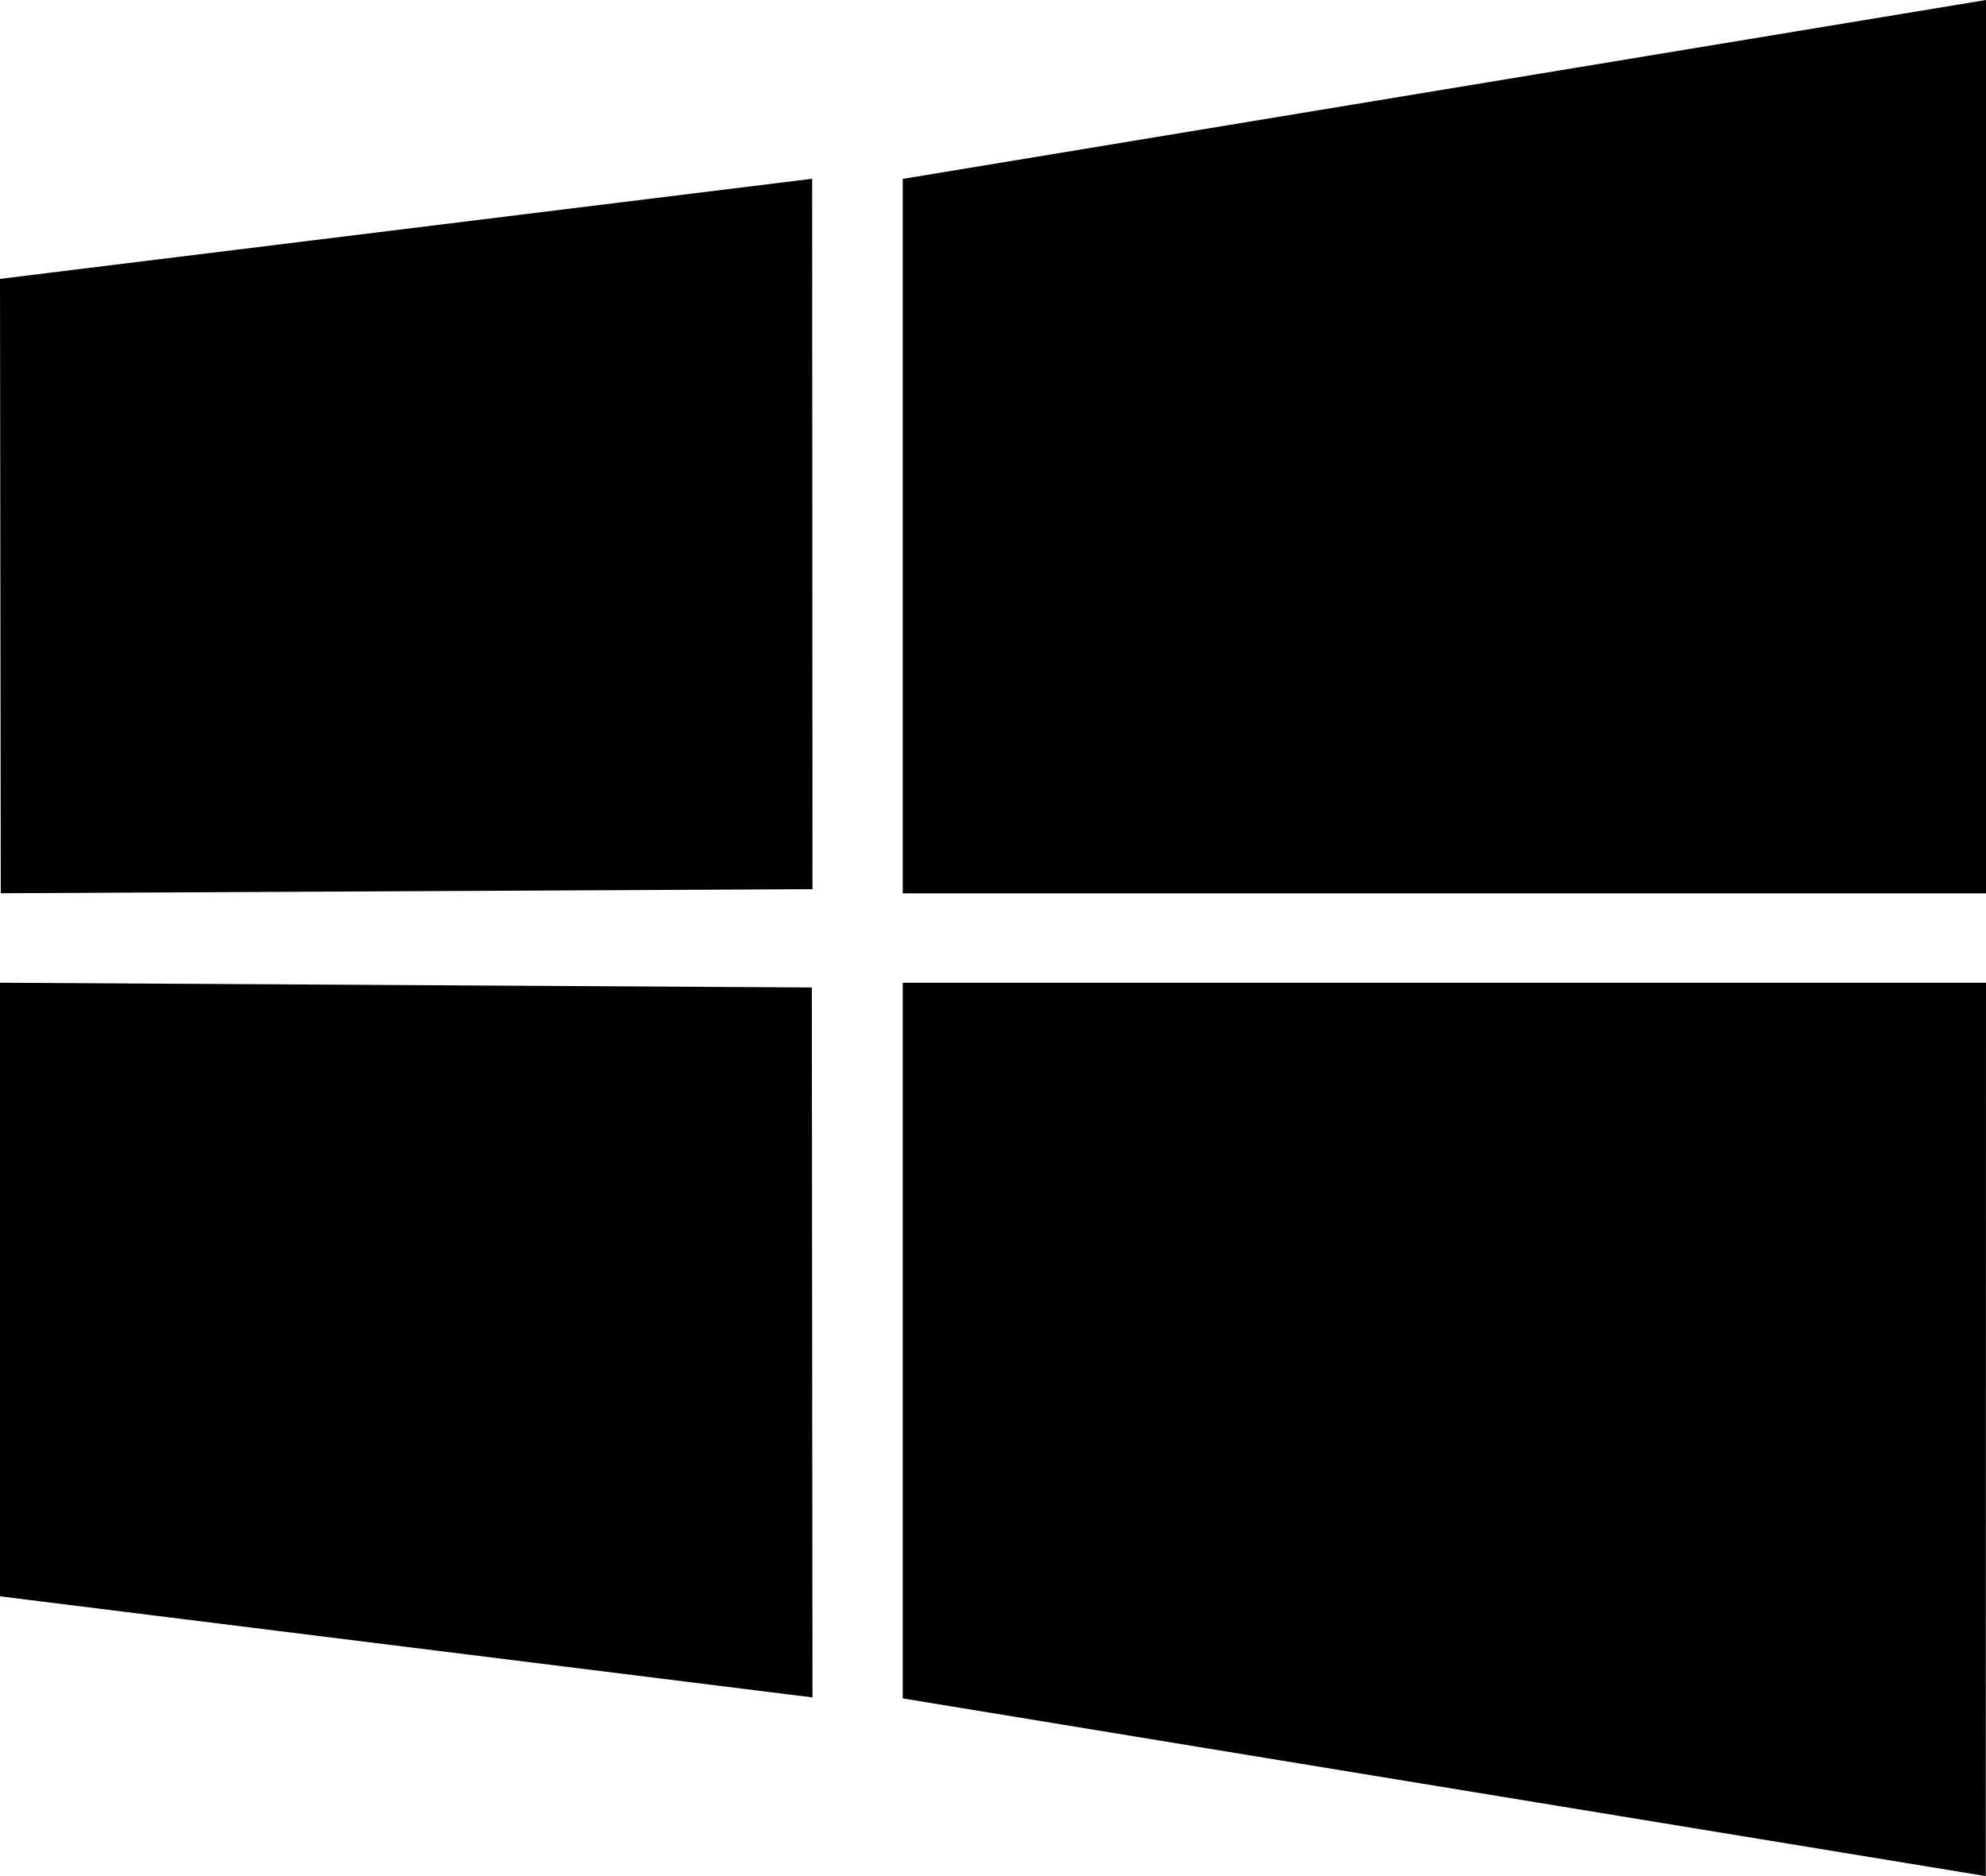<svg xmlns="http://www.w3.org/2000/svg" xmlns:xlink="http://www.w3.org/1999/xlink" width="18" height="17" viewBox="0 0 18 17">
    <title>
        Imported-Layers
    </title>
    <desc>
        Created using Figma
    </desc>
    <use fill="currentColor" xlink:href="#windows"/>
    <defs>
        <path id="windows" fill-rule="evenodd" d="M18 0v8.095H8.182V1.621L18 0zM7.36 1.62L0 2.527l.007 5.567 7.357-.037-.003-6.439zm.004 13.76l-.006-6.432L0 8.905v5.56l7.364.916zm.818.01L17.998 17 18 8.905H8.182v6.486z"/>
    </defs>
</svg>
